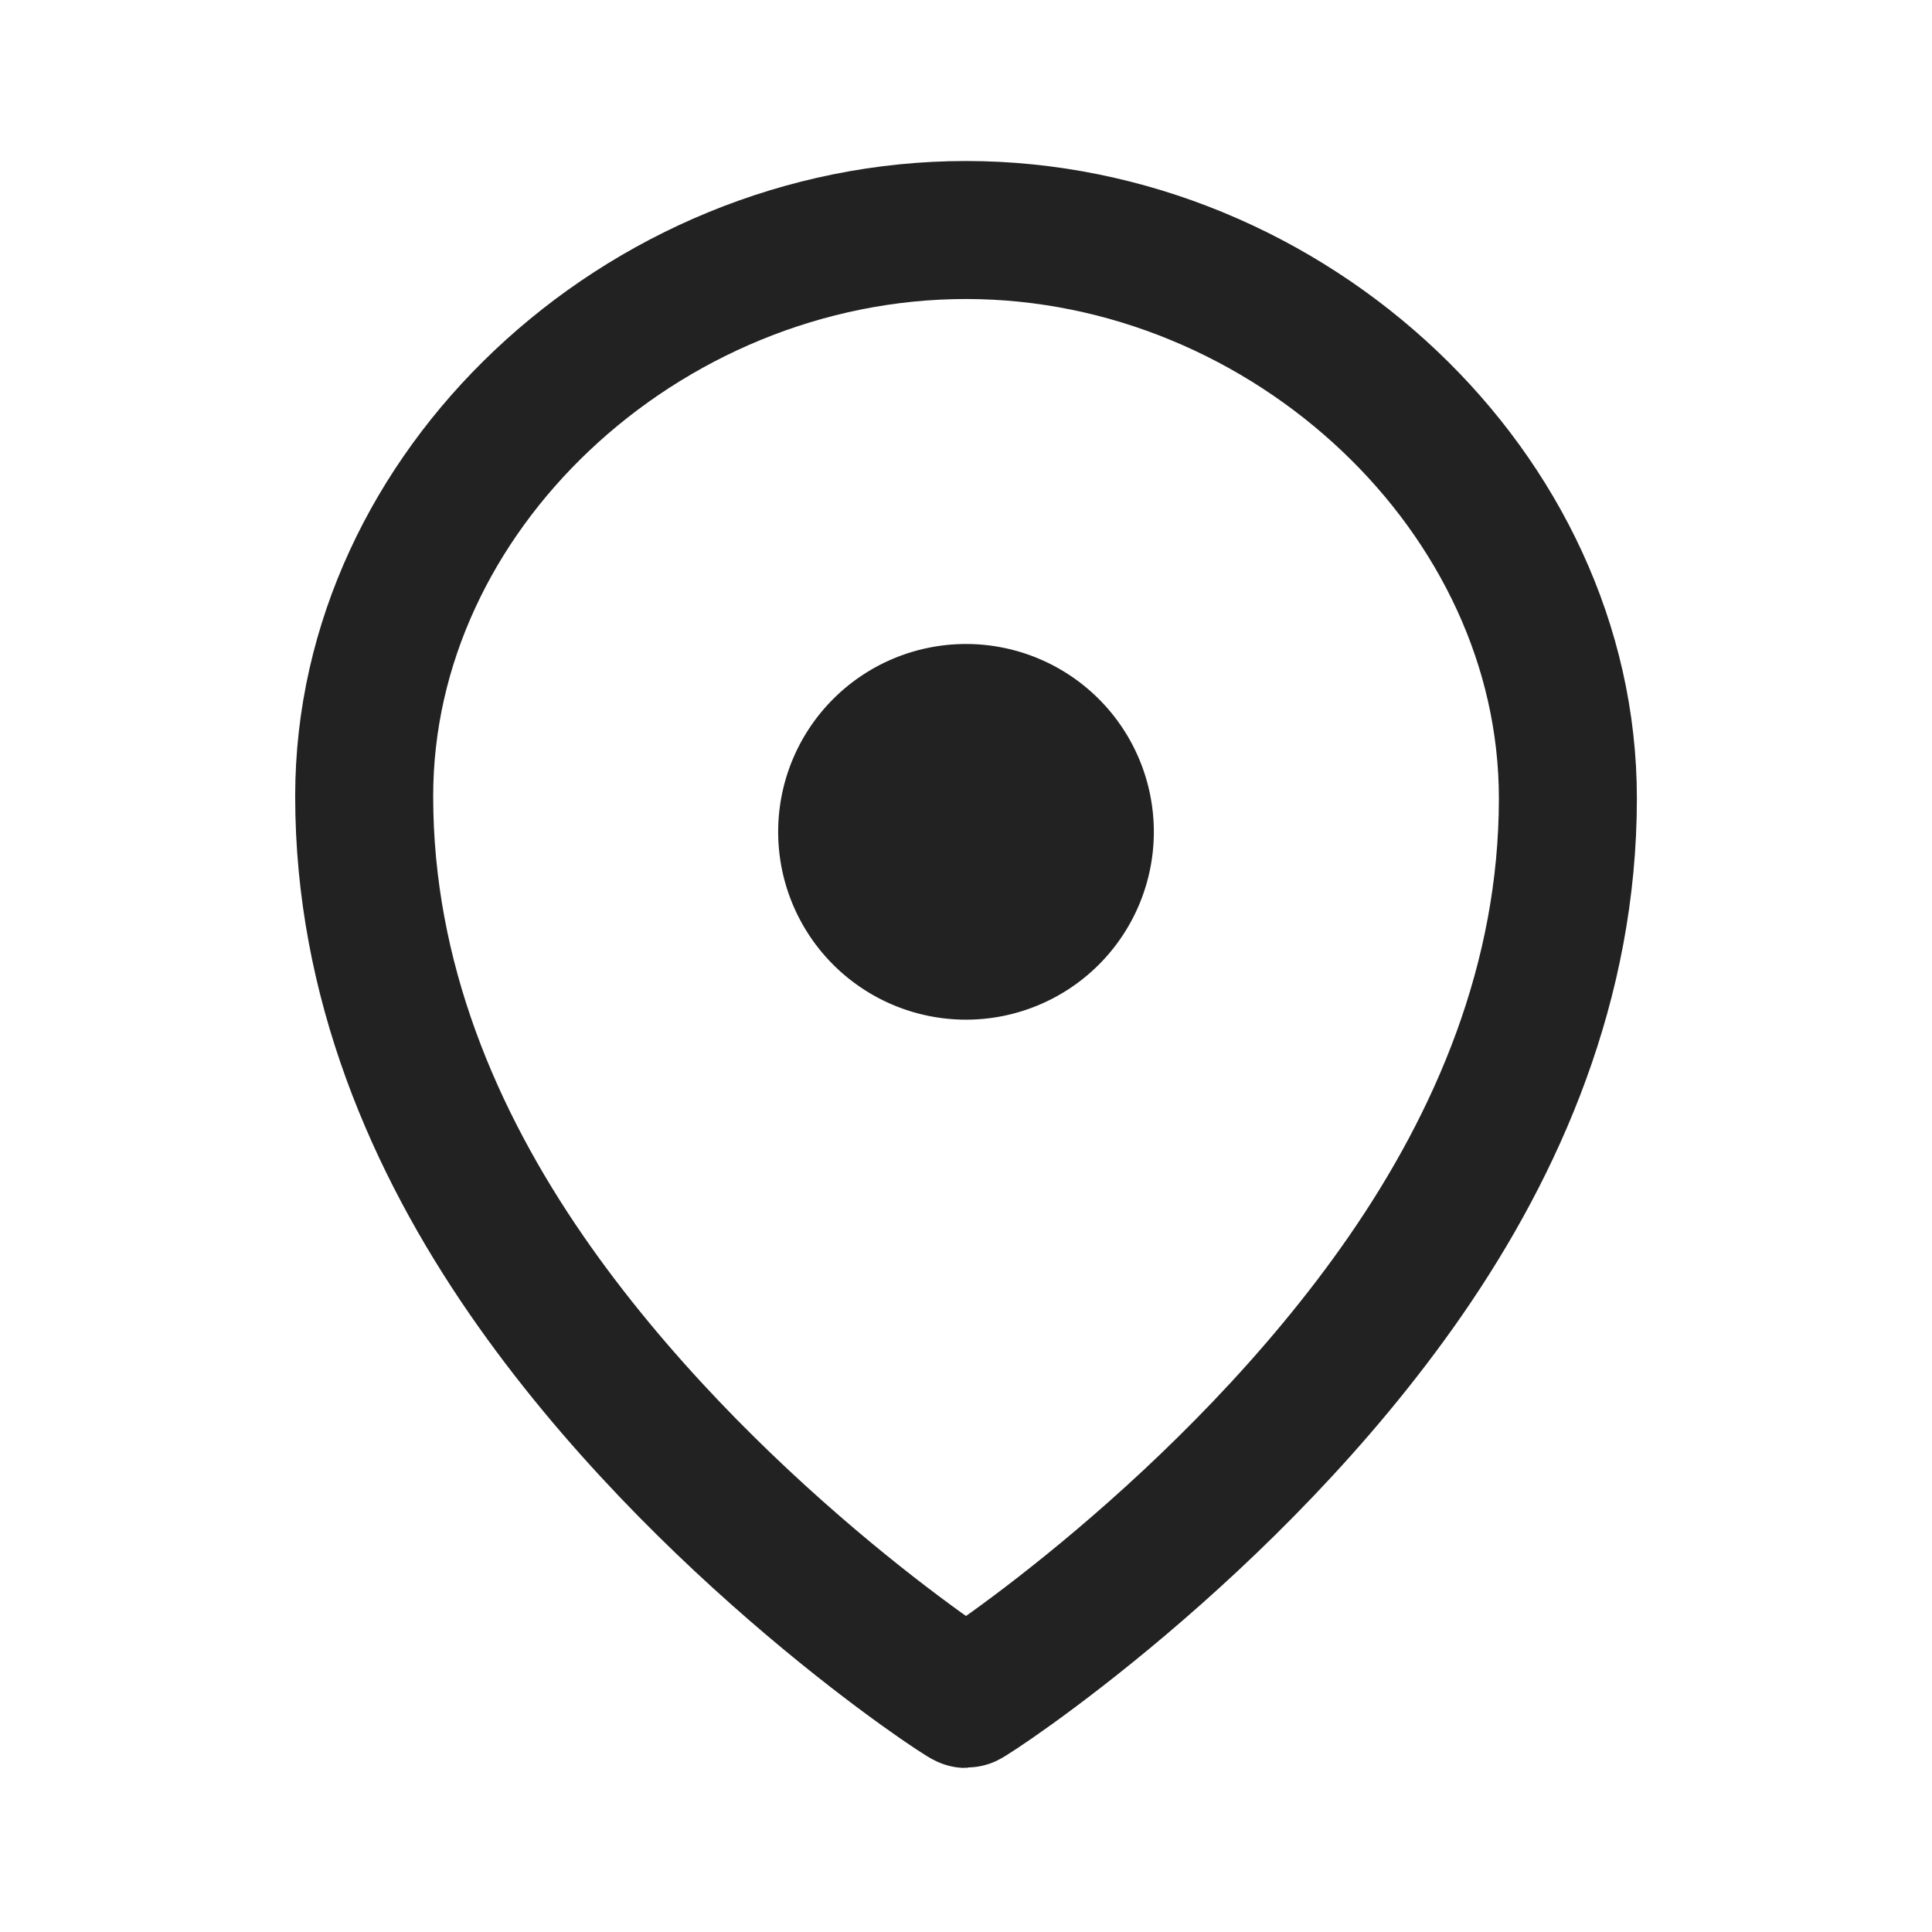<svg xmlns="http://www.w3.org/2000/svg" viewBox="0 0 1024 1024"><path fill="#222" stroke="#222" stroke-width="85.339" d="M512 384A56.887 56.887 0 0 1 568.887 440.887 56.887 56.887 0 0 1 512 497.774 56.887 56.887 0 0 1 455.113 440.887 56.887 56.887 0 0 1 512 384z"></path><path fill="none" stroke="#222" stroke-width="73.143" d="M512 121.91C597.669 121.91 677.998 156.984 736.731 212.79 794.094 267.283 831.013 341.76 831.013 423.187 830.994 520.338 793.765 605.586 744.923 676.206 652.16 810.258 513.646 900.48 512 900.48 510.354 900.48 371.877 810.24 279.113 675.895 230.253 605.11 193.024 519.607 193.024 422.07 193.024 340.754 229.851 266.606 287.067 212.425 345.837 156.763 426.24 121.911 512 121.911Z"></path></svg>
